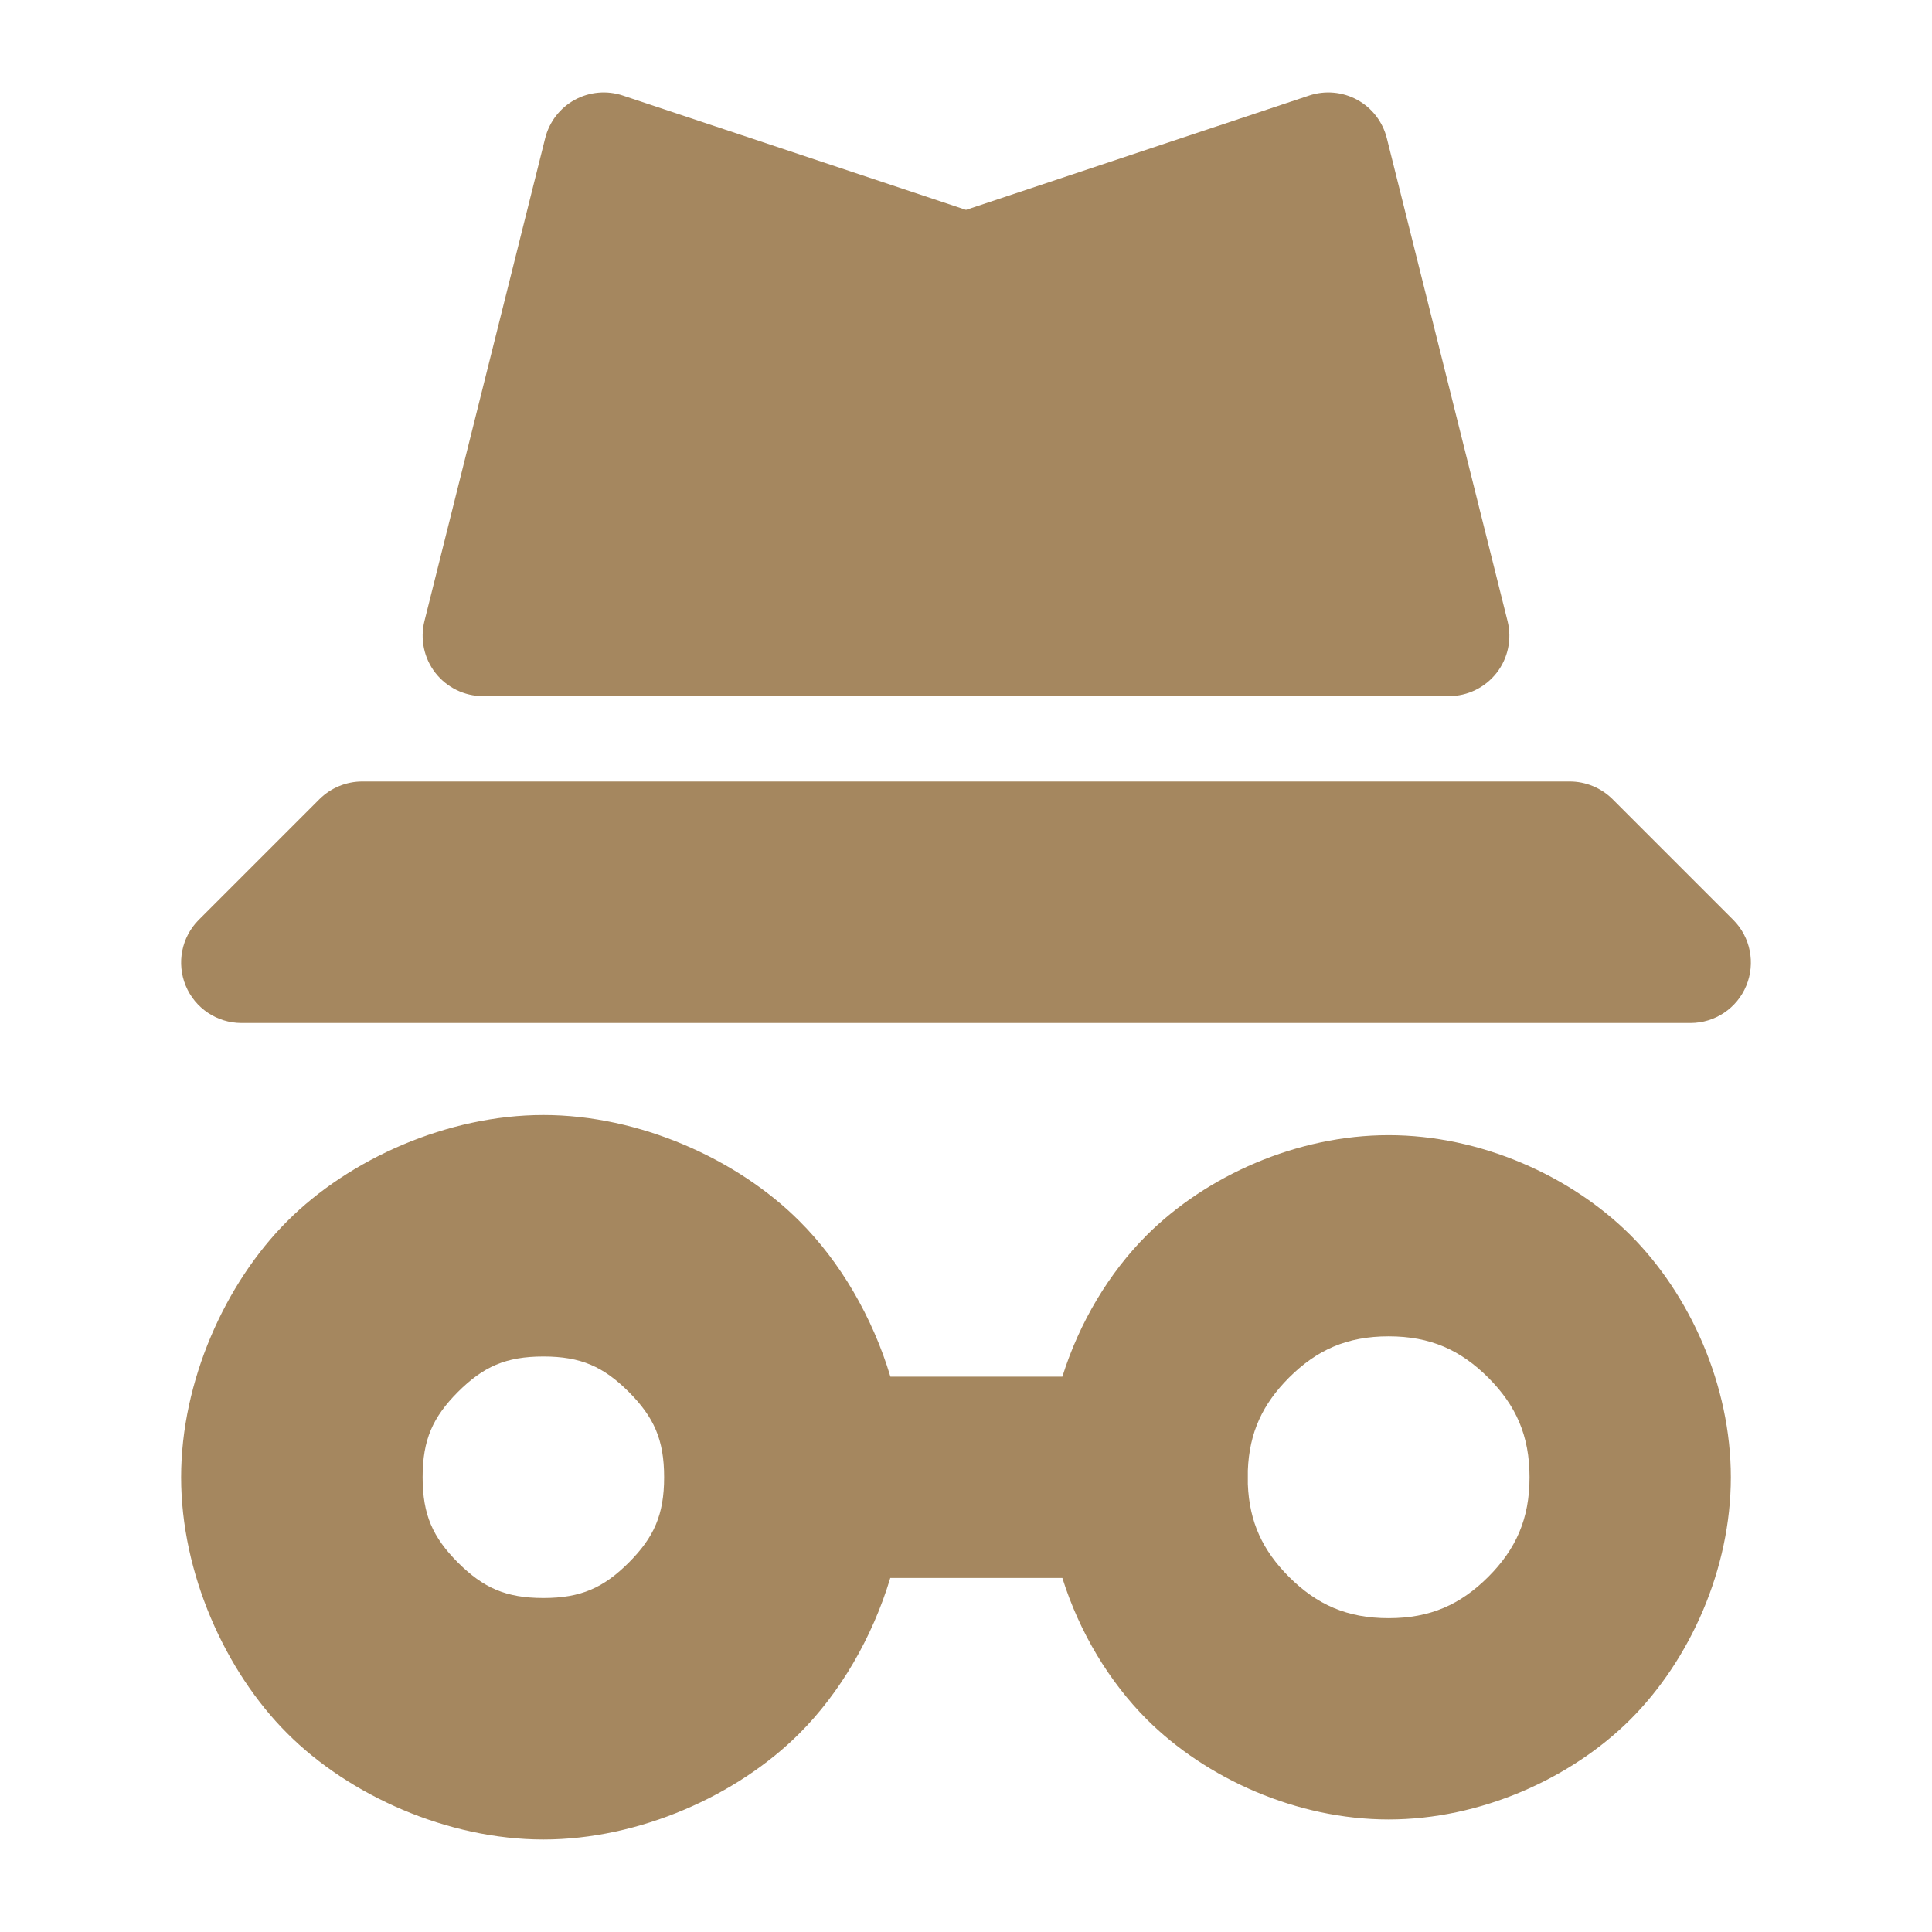 <svg height="16" viewBox="0 0 16 16" width="16" xmlns="http://www.w3.org/2000/svg"><path fill="rgb(165, 135, 95)" d="m8 1.738 2.842-.947c.132-.044.277-.031.399.036s.21.182.244.317l1 4c.037.149.004.307-.091.429-.095.121-.24.192-.394.192h-8c-.154 0-.299-.071-.394-.192-.095-.122-.128-.28-.091-.429l1-4c.034-.135.122-.25.244-.317s.267-.08.399-.036zm5.354 4.88 1 1c.143.143.185.359.108.545-.077.187-.26.309-.462.309h-12c-.202 0-.385-.122-.462-.309-.077-.186-.035-.402.108-.545l1-1c.094-.093.221-.146.354-.146h10c.133 0 .26.053.354.146zm-5.981 6.45c-.149.496-.418.954-.752 1.287-.515.516-1.328.879-2.121.879s-1.606-.363-2.121-.879c-.516-.515-.879-1.328-.879-2.121s.363-1.606.879-2.121c.515-.516 1.328-.879 2.121-.879s1.606.363 2.121.879c.334.333.604.791.753 1.288h1.424c.141-.45.388-.861.698-1.171.495-.494 1.245-.829 2.004-.829s1.509.335 2.004.829c.494.495.83 1.245.83 2.004s-.336 1.509-.83 2.004c-.495.494-1.245.83-2.004.83s-1.509-.336-2.004-.83c-.309-.31-.557-.72-.698-1.17zm-3.58-1.541c-.208.209-.293.395-.293.707s.085.498.293.707c.209.208.395.293.707.293s.498-.085.707-.293c.208-.209.293-.395.293-.707s-.085-.498-.293-.707c-.209-.208-.395-.293-.707-.293s-.498.085-.707.293zm6.882-.118c-.217.218-.329.452-.341.769v.112c.012.317.124.551.341.769.23.229.479.342.825.342s.595-.113.825-.342c.229-.23.342-.479.342-.825s-.113-.595-.342-.825c-.23-.229-.479-.342-.825-.342s-.595.113-.825.342z"/></svg>